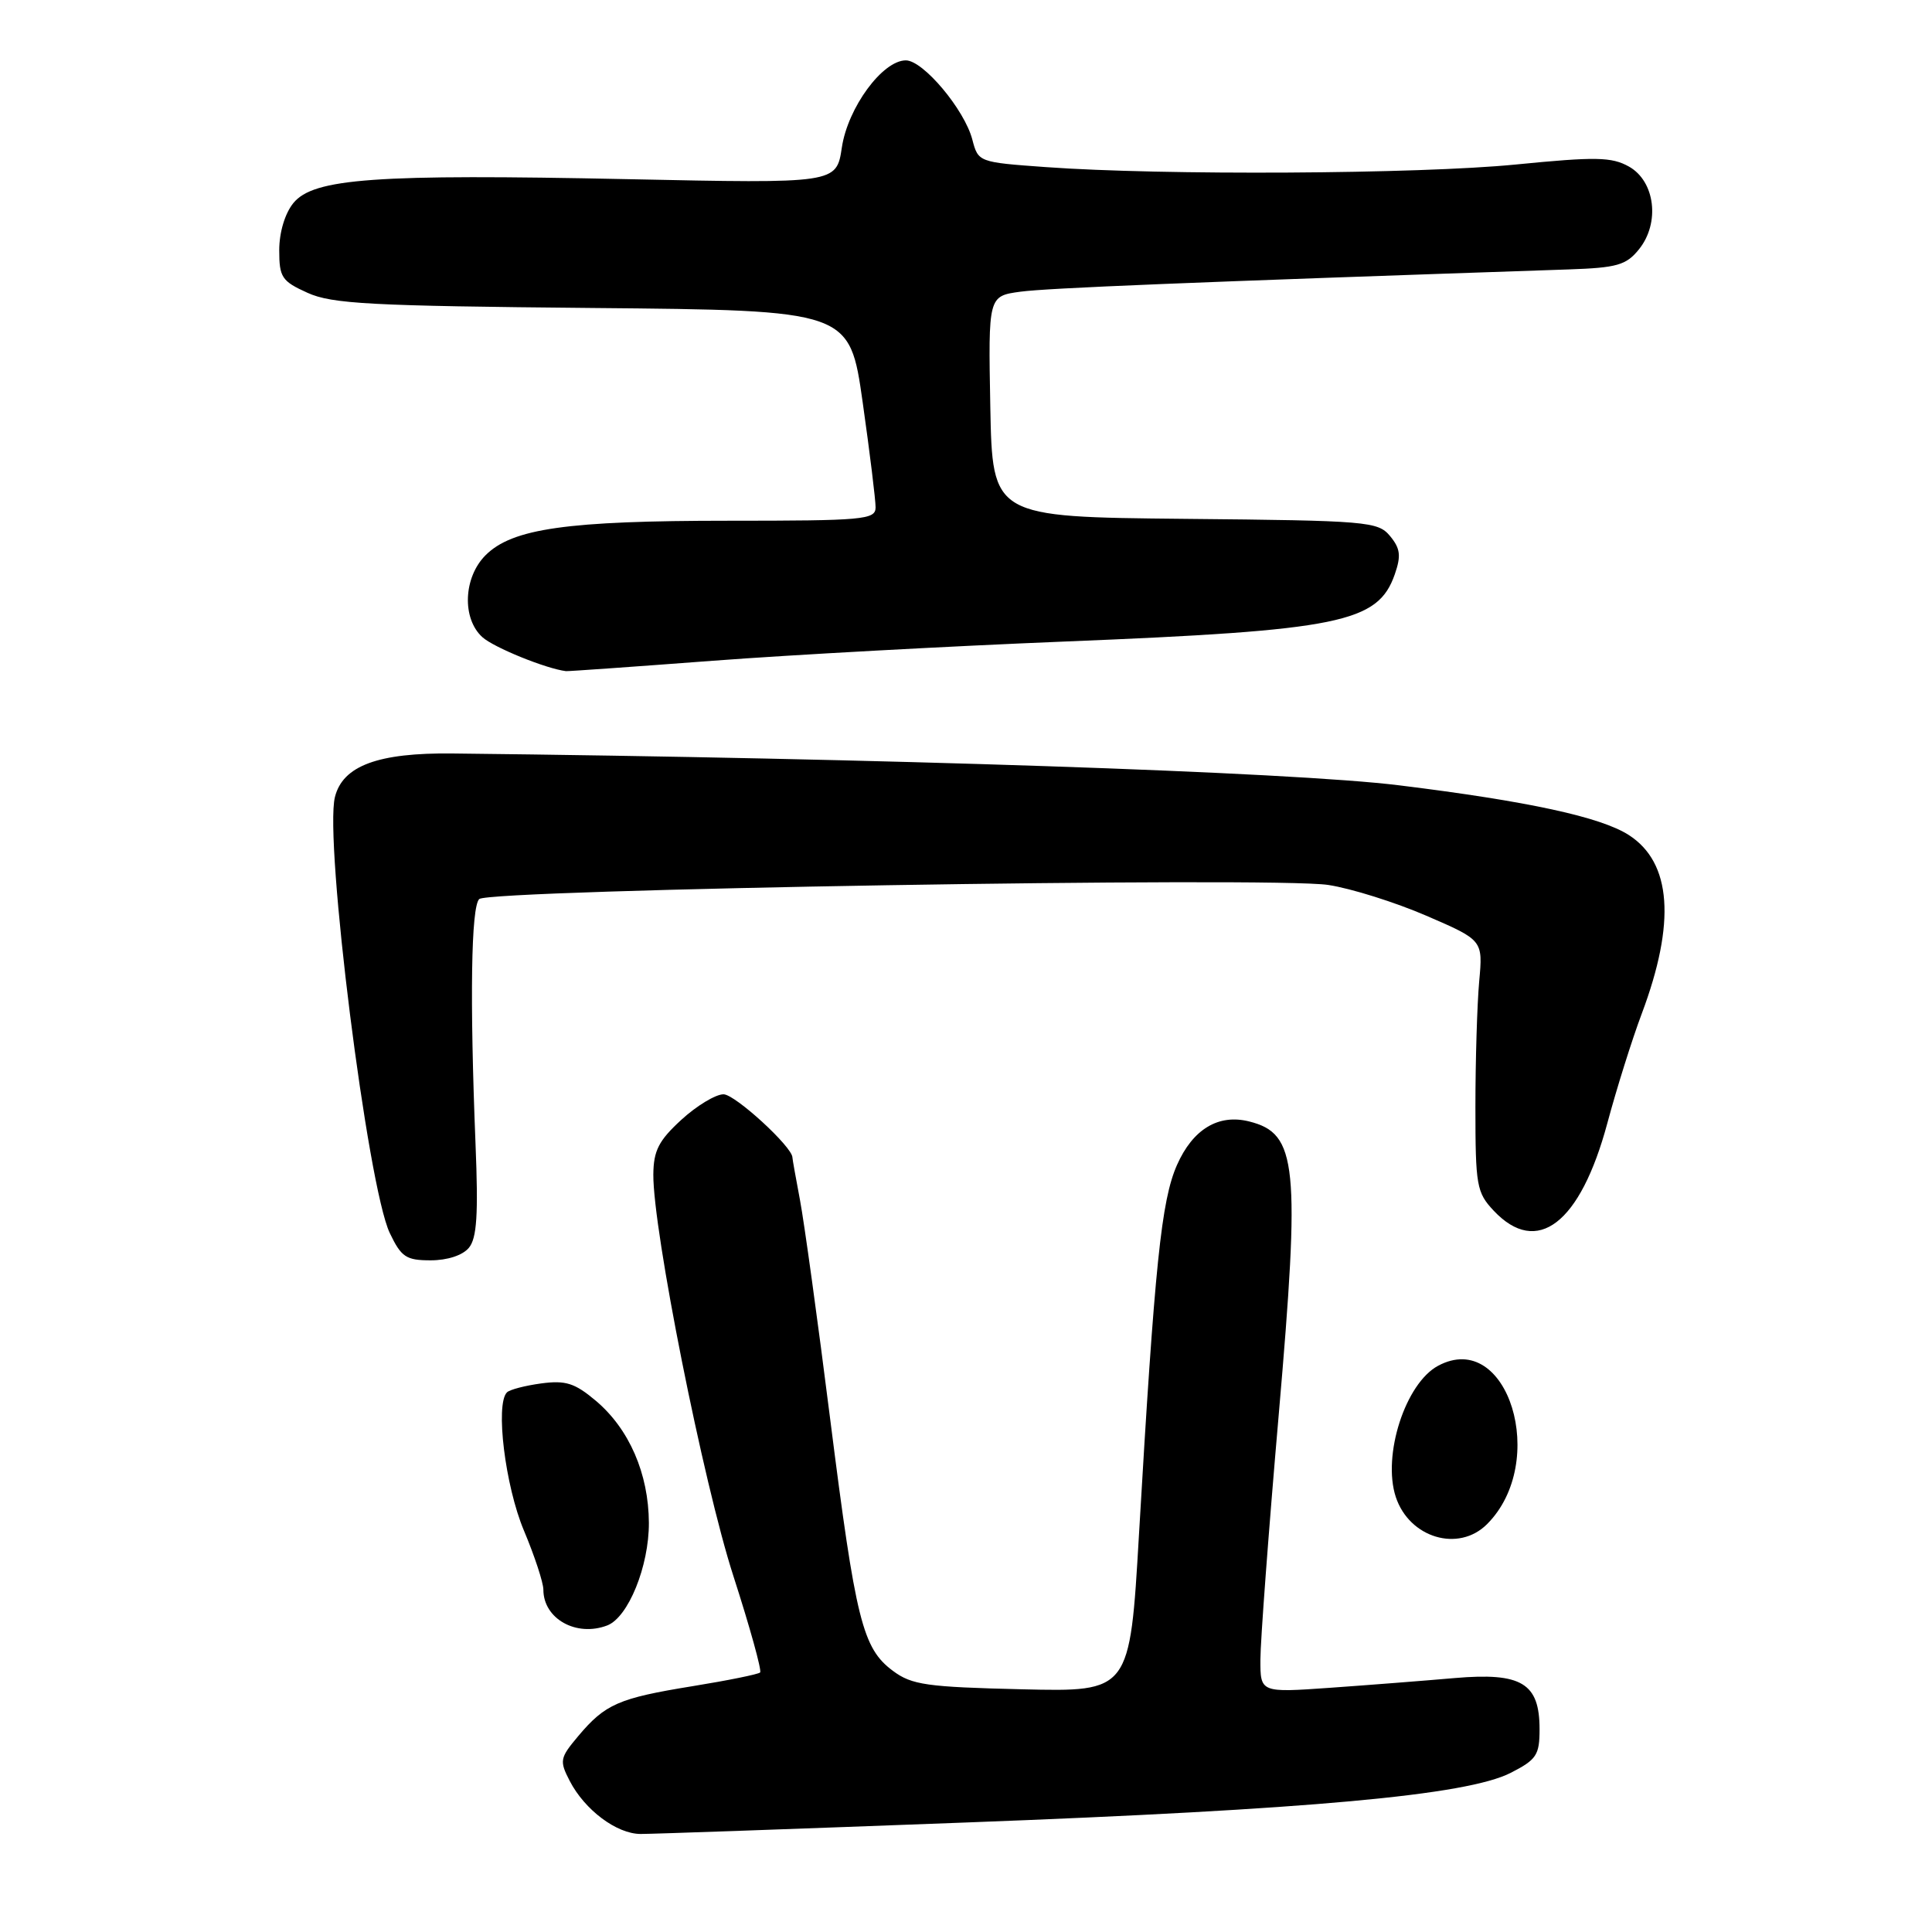 <?xml version="1.0" encoding="UTF-8" standalone="no"?>
<!DOCTYPE svg PUBLIC "-//W3C//DTD SVG 1.1//EN" "http://www.w3.org/Graphics/SVG/1.1/DTD/svg11.dtd" >
<svg xmlns="http://www.w3.org/2000/svg" xmlns:xlink="http://www.w3.org/1999/xlink" version="1.1" viewBox="0 0 256 256">
 <g >
 <path fill="currentColor"
d=" M 128.00 241.49 C 173.62 239.77 194.35 237.88 200.18 234.91 C 203.60 233.16 204.00 232.56 204.00 229.13 C 204.00 223.03 201.63 221.59 192.77 222.35 C 188.77 222.70 181.34 223.28 176.25 223.64 C 167.00 224.29 167.00 224.29 167.01 219.90 C 167.01 217.48 168.10 202.87 169.44 187.43 C 172.31 154.27 171.90 150.20 165.53 148.60 C 161.45 147.57 158.06 149.62 155.96 154.36 C 153.88 159.07 153.01 167.48 150.92 203.34 C 149.71 224.18 149.71 224.18 135.43 223.84 C 122.80 223.54 120.81 223.26 118.32 221.40 C 114.29 218.41 113.39 214.78 110.01 188.09 C 108.36 174.99 106.55 161.90 106.00 159.00 C 105.45 156.10 105.00 153.56 105.00 153.37 C 105.00 151.97 97.39 145.00 95.87 145.00 C 94.82 145.00 92.31 146.52 90.29 148.37 C 87.28 151.13 86.60 152.46 86.57 155.62 C 86.51 162.97 93.19 196.50 97.18 208.84 C 99.37 215.62 100.96 221.37 100.72 221.61 C 100.48 221.85 96.44 222.67 91.75 223.43 C 81.96 225.02 80.20 225.79 76.62 230.04 C 74.18 232.94 74.11 233.31 75.49 235.98 C 77.48 239.83 81.71 243.00 84.88 243.01 C 86.32 243.02 105.72 242.33 128.00 241.49 Z  M 80.46 215.38 C 83.25 214.31 86.00 207.52 85.98 201.79 C 85.95 195.27 83.37 189.33 78.94 185.60 C 76.16 183.26 74.95 182.88 71.72 183.31 C 69.58 183.60 67.53 184.13 67.17 184.50 C 65.61 186.08 66.94 196.91 69.42 202.80 C 70.84 206.18 72.00 209.71 72.00 210.64 C 72.00 214.50 76.37 216.94 80.46 215.38 Z  M 197.04 201.96 C 205.27 193.73 199.80 176.02 190.56 180.97 C 186.22 183.29 183.14 192.85 184.95 198.36 C 186.75 203.79 193.27 205.73 197.04 201.96 Z  M 62.13 165.34 C 63.19 164.06 63.39 160.94 63.01 151.59 C 62.24 132.38 62.42 120.18 63.50 119.13 C 64.80 117.86 168.64 116.14 176.00 117.26 C 179.03 117.72 184.88 119.56 189.00 121.34 C 196.50 124.58 196.50 124.58 196.00 130.04 C 195.73 133.04 195.50 140.53 195.50 146.67 C 195.50 157.12 195.66 158.01 197.92 160.42 C 203.68 166.54 209.40 162.14 212.98 148.83 C 214.21 144.25 216.26 137.72 217.54 134.32 C 222.07 122.25 221.50 114.30 215.83 110.65 C 212.12 108.26 202.50 106.17 185.40 104.06 C 171.16 102.29 116.50 100.46 59.95 99.84 C 50.10 99.73 45.42 101.46 44.38 105.61 C 42.94 111.36 48.70 157.21 51.65 163.39 C 53.17 166.57 53.81 167.00 57.06 167.00 C 59.28 167.00 61.30 166.34 62.13 165.34 Z  M 94.50 87.55 C 104.95 86.76 125.88 85.62 141.00 85.01 C 177.62 83.53 182.58 82.52 184.82 76.09 C 185.67 73.64 185.55 72.68 184.19 71.03 C 182.58 69.10 181.26 68.98 157.00 68.75 C 131.50 68.50 131.50 68.50 131.22 53.87 C 130.95 39.23 130.95 39.23 135.22 38.65 C 138.81 38.17 157.36 37.41 207.86 35.70 C 214.25 35.48 215.47 35.14 217.16 33.05 C 219.99 29.56 219.32 24.02 215.84 22.07 C 213.54 20.79 211.47 20.75 200.84 21.80 C 187.98 23.07 153.98 23.26 138.56 22.14 C 129.67 21.50 129.62 21.48 128.84 18.50 C 127.81 14.53 122.33 8.00 120.03 8.00 C 116.94 8.00 112.34 14.26 111.55 19.54 C 110.83 24.32 110.83 24.32 83.17 23.74 C 49.74 23.04 41.53 23.63 38.87 26.91 C 37.75 28.29 37.00 30.80 37.00 33.16 C 37.00 36.75 37.34 37.26 40.75 38.80 C 43.99 40.27 49.09 40.54 78.54 40.81 C 112.58 41.12 112.58 41.12 114.31 53.31 C 115.26 60.01 116.03 66.29 116.02 67.25 C 116.00 68.86 114.40 69.00 96.55 69.00 C 75.14 69.00 67.88 70.03 64.34 73.57 C 61.40 76.51 61.19 81.96 63.92 84.43 C 65.44 85.80 72.35 88.61 75.00 88.93 C 75.28 88.96 84.05 88.34 94.50 87.55 Z "/>
</g>
</svg>